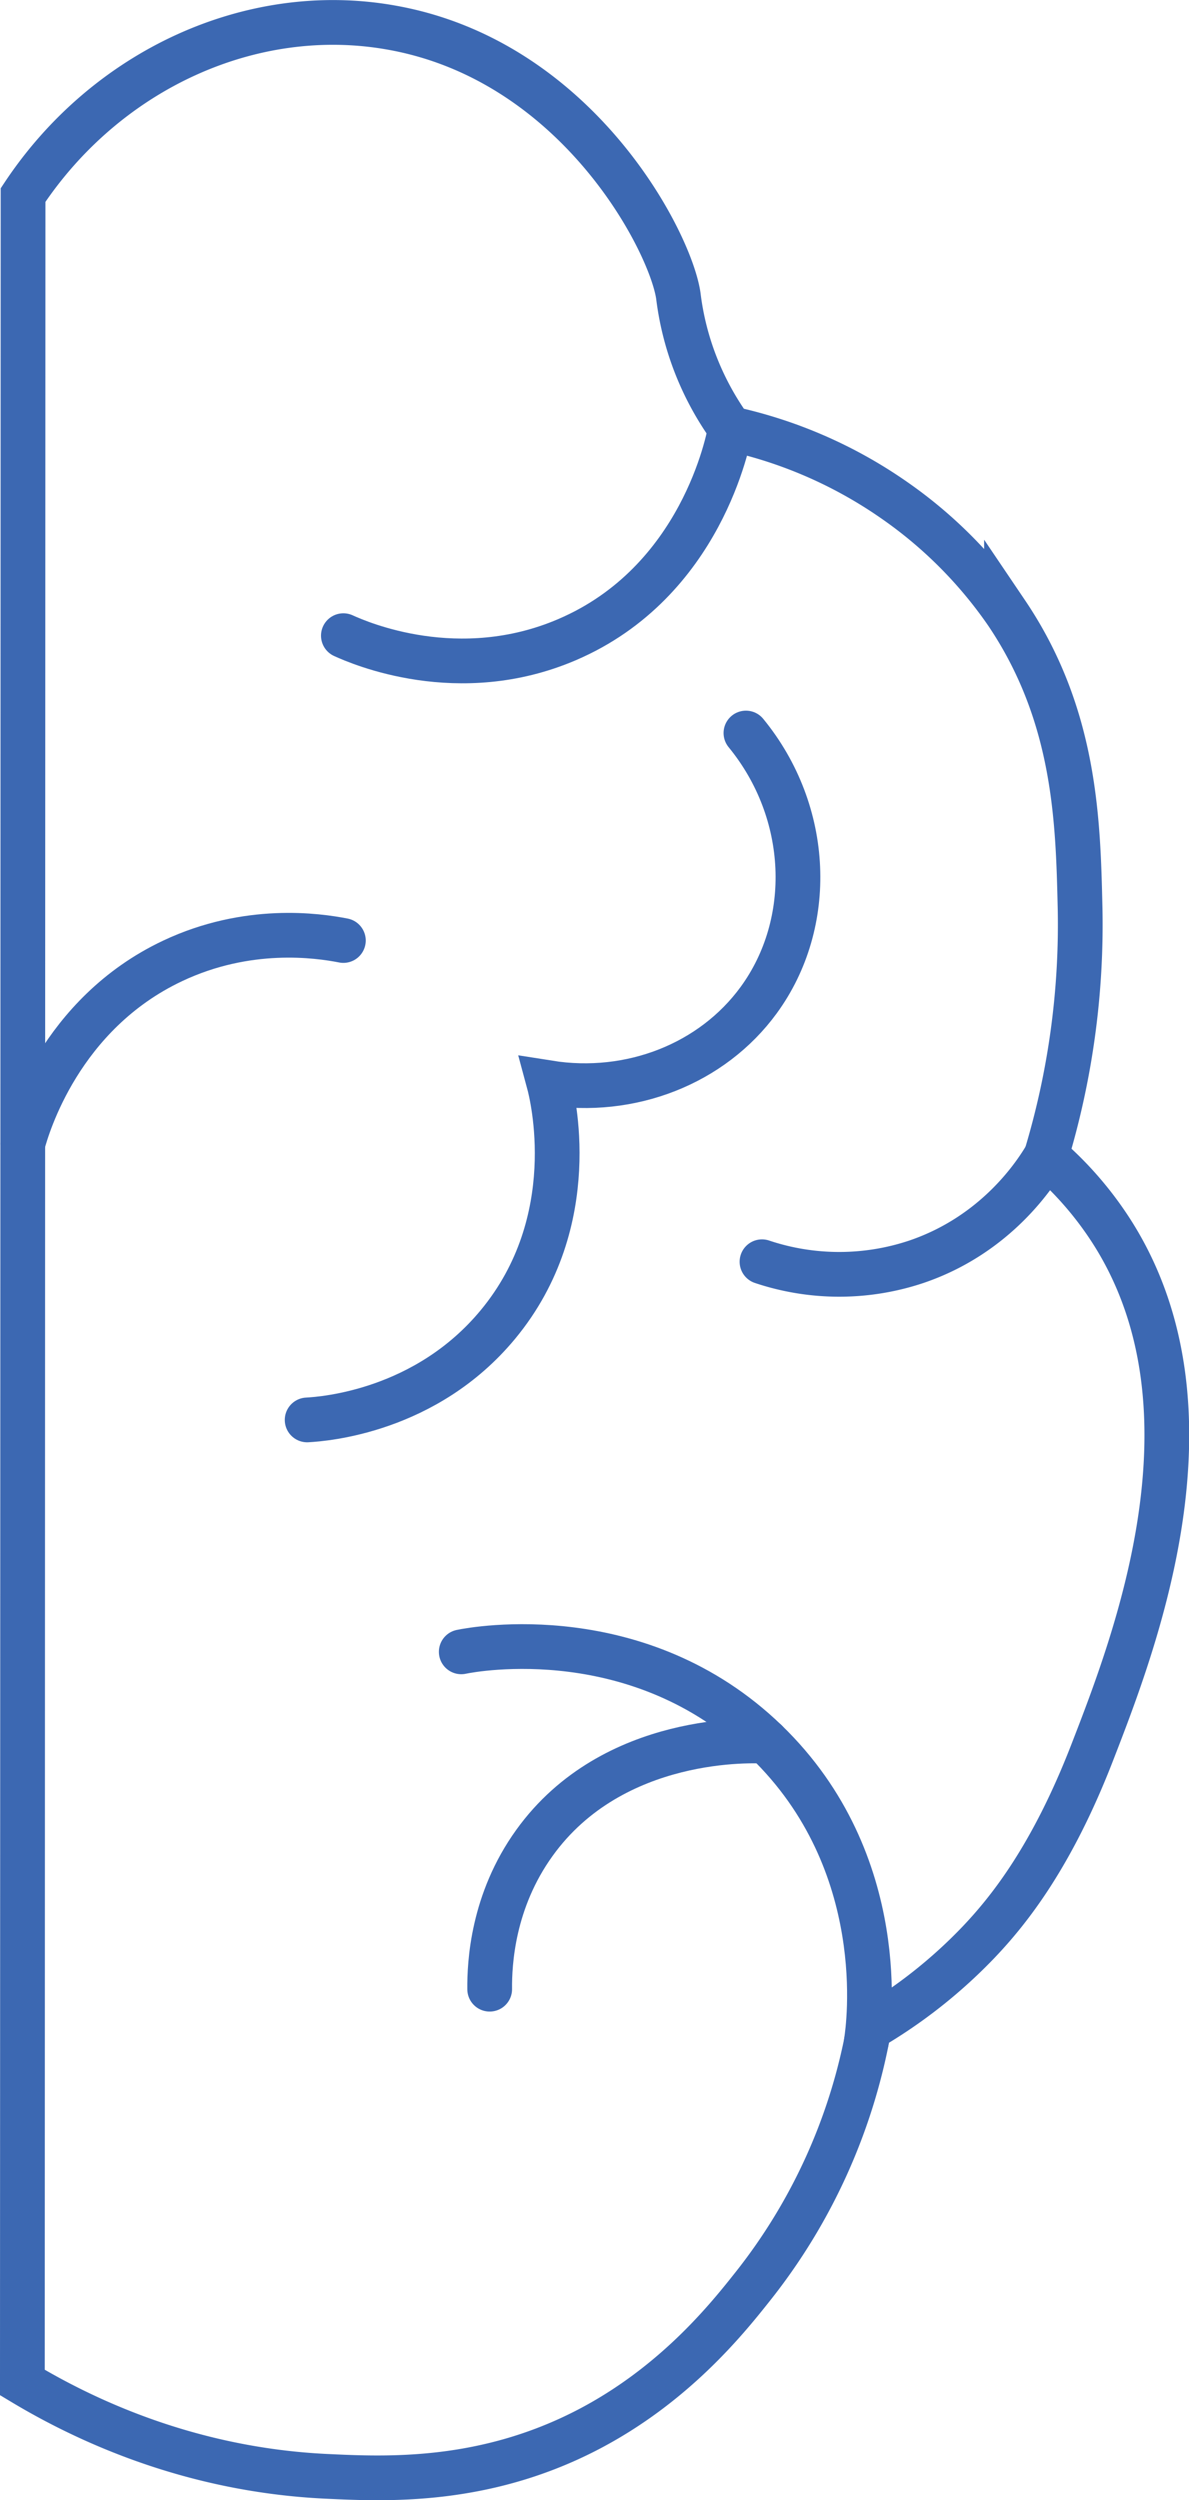 <svg id="assets" xmlns="http://www.w3.org/2000/svg" viewBox="0 0 390.17 820.36"><defs><style>.cls-1,.cls-2{fill:none;stroke:#3c68b2;stroke-miterlimit:10;}.cls-1{stroke-width:14.68px;}.cls-2{stroke-linecap:round;stroke-width:14.68px;}</style></defs><title>right</title><g id="left_right_brain" data-name="left right brain"><path class="cls-1" d="M7.34,781.74c19.46,11.7,54.19,28.63,99.79,30.79,19.44.92,51.25,2.43,85.19-15C220.61,783,238,761.62,246.68,750.65a189.17,189.17,0,0,0,38.44-85A164,164,0,0,0,321,637.39c10-10.49,24.17-28.15,37.44-62.44,14-36.1,43.17-111.53,7.12-169.65a113.62,113.62,0,0,0-22.28-26,262.74,262.74,0,0,0,11.14-81.7c-.66-28.31-1.48-63-24.14-96.54a145.74,145.74,0,0,0-37.13-37.14,149.41,149.41,0,0,0-53.43-23.27,94.52,94.52,0,0,1-11.55-21.29,93.24,93.24,0,0,1-5.57-22.28C220,79.12,189.2,19.63,128.13,9,82.62,1,34.92,22.74,7.57,64Z"/><path class="cls-2" d="M112.68,208.57c5.37,2.44,37.78,16.55,73.35,1.33,44.18-18.89,53.05-65.79,53.64-69.24"/><path class="cls-2" d="M250.05,414a79.77,79.77,0,0,0,50.68,0c26.47-9,39.28-29.2,42.5-34.65"/><path class="cls-2" d="M151.36,542c4.75-1,58.55-10.69,100,29.34,41.32,39.89,33.69,93.76,32.91,98.61"/><path class="cls-2" d="M160.69,652.69c-.08-8.53.93-28.91,14.68-48,25.88-36,72.59-33.57,76-33.34"/><path class="cls-2" d="M112.68,308.6c-8.54-1.67-31.44-4.92-56,6.67-37,17.44-47.65,54.31-49.2,60"/><path class="cls-2" d="M244.78,240.52c21.31,26,22.63,62.38,4.18,87.64-15.29,20.94-42.05,31.39-68.87,27.13,1.08,4,11.45,45.32-16.7,79.3-23.57,28.47-56.91,31-62.6,31.31"/></g></svg>